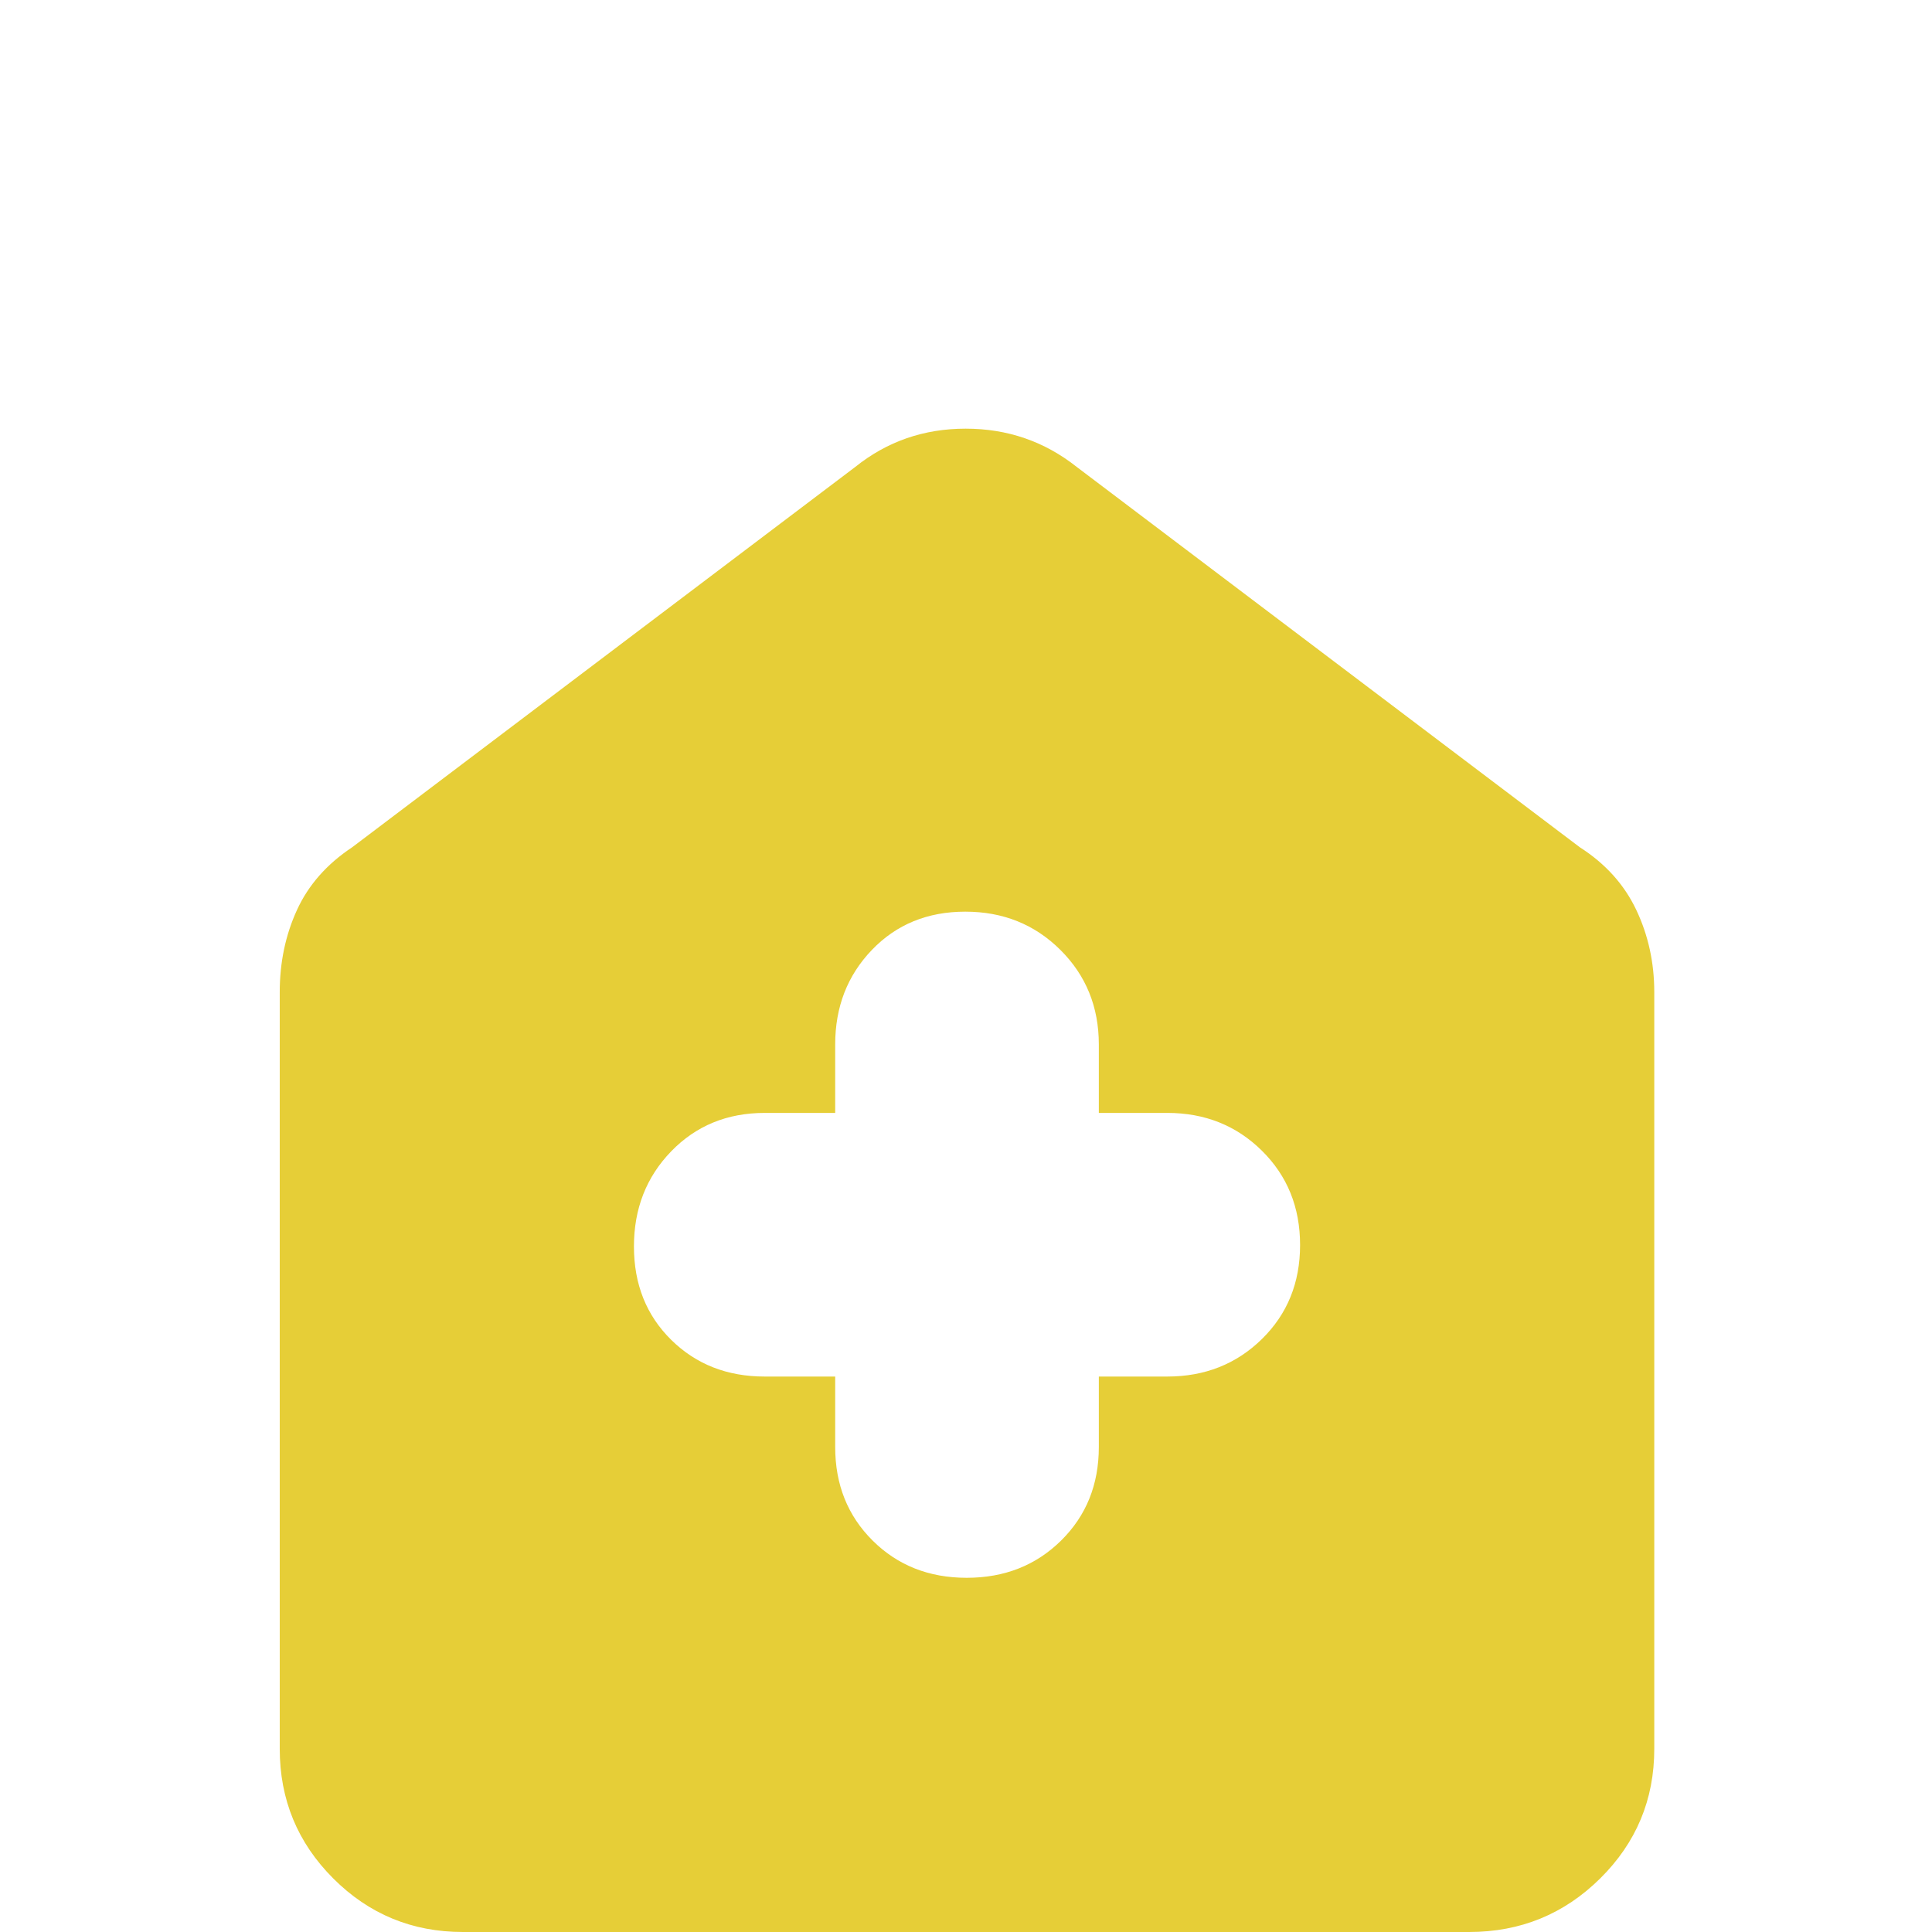 <?xml version="1.0" encoding="UTF-8" standalone="no"?>
<svg
   height="48"
   viewBox="0 -960 960 960"
   width="48"
   version="1.1"
   id="svg1"
   sodipodi:docname="clinic-pulse-logo.svg"
   inkscape:version="1.3 (0e150ed6c4, 2023-07-21)"
   xmlns:inkscape="http://www.inkscape.org/namespaces/inkscape"
   xmlns:sodipodi="http://sodipodi.sourceforge.net/DTD/sodipodi-0.dtd"
   xmlns="http://www.w3.org/2000/svg"
   xmlns:svg="http://www.w3.org/2000/svg">
  <defs
     id="defs1" />
  <sodipodi:namedview
     id="namedview1"
     pagecolor="#505050"
     bordercolor="#ffffff"
     borderopacity="1"
     inkscape:showpageshadow="0"
     inkscape:pageopacity="0"
     inkscape:pagecheckerboard="1"
     inkscape:deskcolor="#d1d1d1"
     inkscape:zoom="17.3125"
     inkscape:cx="24"
     inkscape:cy="24"
     inkscape:window-width="1920"
     inkscape:window-height="1027"
     inkscape:window-x="-8"
     inkscape:window-y="-8"
     inkscape:window-maximized="1"
     inkscape:current-layer="svg1" />
  <path
     d="m 415,-276 v 35 q 0,28 18.603,46.5 18.603,18.5 46.75,18.5 28.147,0 46.897,-18.5 18.75,-18.5 18.75,-46.5 v -35 h 34 q 28,0 47,-18.603 19,-18.603 19,-46.75 0,-28.147 -19,-46.897 -19,-18.75 -47,-18.75 h -34 v -34 Q 546,-469 526.897,-488 q -19.103,-19 -47.25,-19 -28.147,0 -46.397,19 -18.25,19 -18.25,47 v 34 h -35 q -28,0 -46.5,19.103 -18.5,19.103 -18.5,47.25 0,28.147 18.5,46.397 Q 352,-276 380,-276 Z M 230,0 Q 192.2,0 165.6,-26.6 139,-53.2 139,-91 V -467 q 0,-22.13 8.547,-40.8 8.547,-18.669 27.453,-31.2 l 250,-189 q 23.68,-19 54.84,-19 31.16,0 55.16,19 l 250,189 q 19.062,12.198 28.031,31.081 8.969,18.883 8.969,40.919 v 376 q 0,37.8 -26.894,64.4 Q 768.213,0 730,0 Z"
     id="path1"
     style="fill:#e6ce37;fill-opacity:1" />
</svg>
